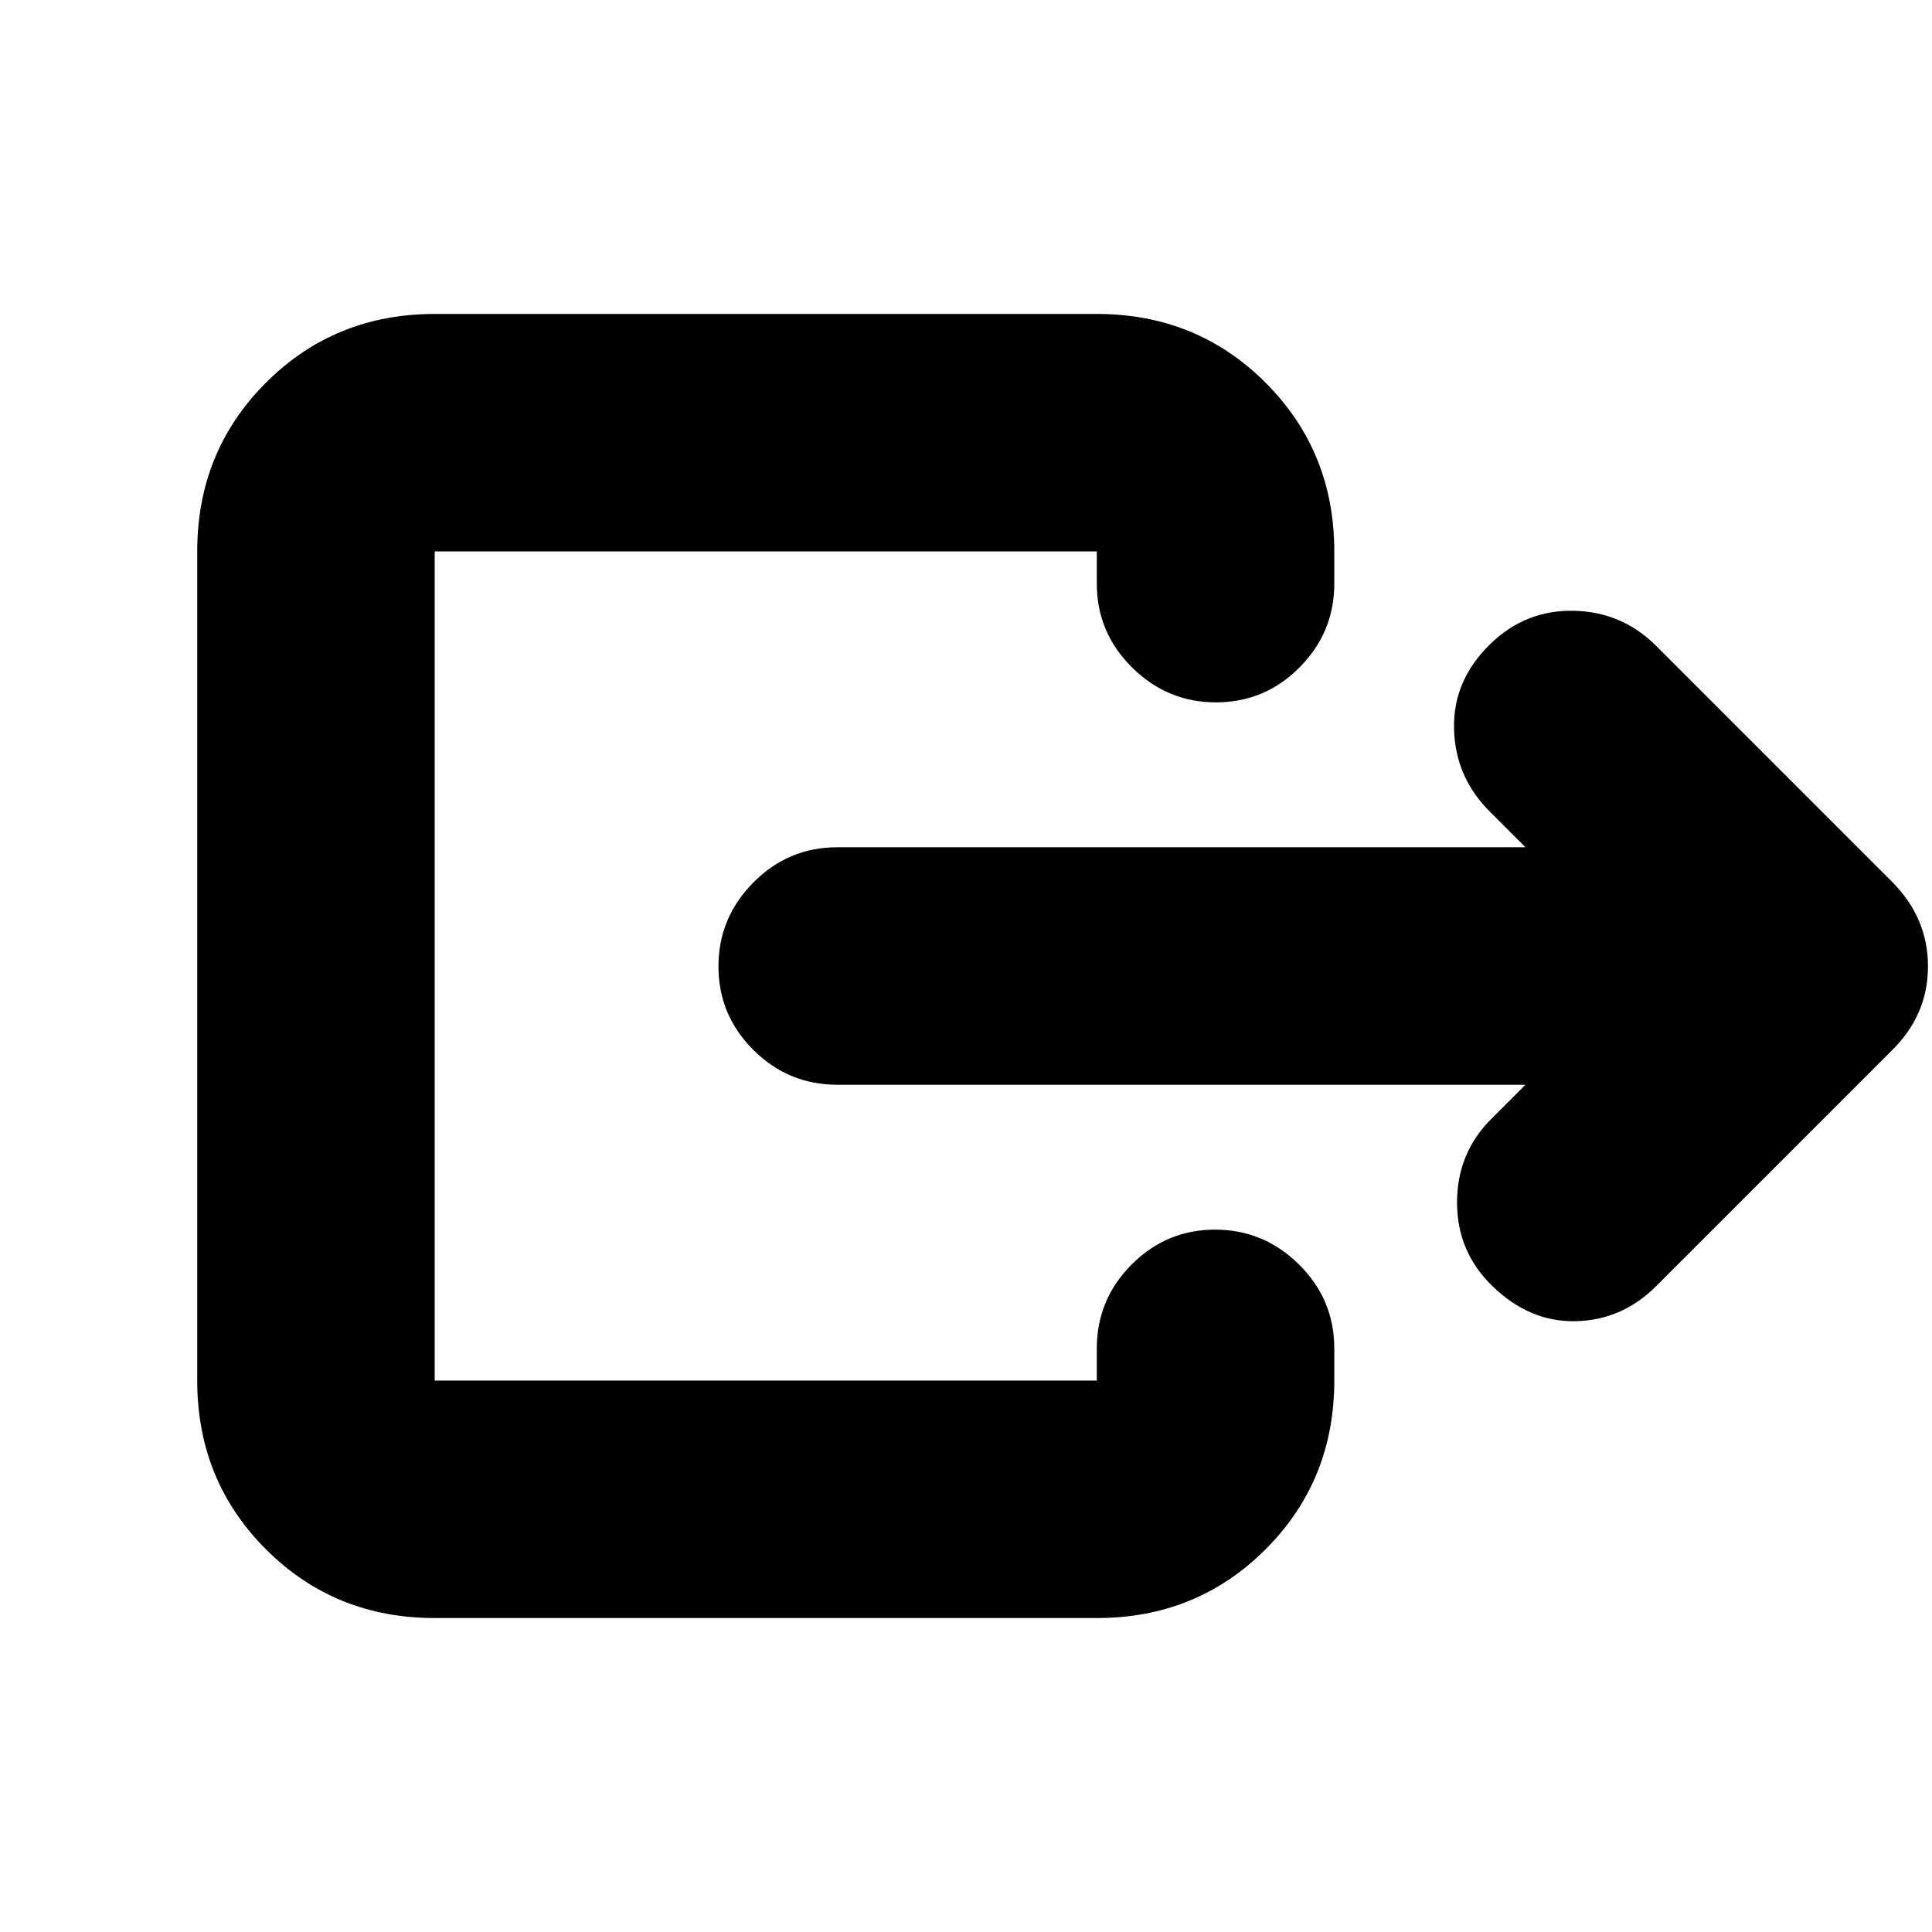 <svg xmlns="http://www.w3.org/2000/svg" height="20" viewBox="0 -960 960 960" width="20"><path d="M758-421H416q-24.3 0-41.65-17.289-17.35-17.29-17.35-41.5Q357-504 374.35-521.5T416-539h342l-17.783-17.783Q723-574 722.5-598t18.022-42Q758-657 782-656.5t40.961 17.461l117.078 117.078Q958-504 958-479.818q0 24.182-18 41.818L822.957-320.957Q806-304 783-303.5T741.522-321Q724-338 724-362.5t16.957-41.457L758-421ZM216-156q-49.7 0-83.85-34.15Q98-224.3 98-274v-412q0-49.7 34.15-83.85Q166.3-804 216-804h329q49.7 0 83.85 34.15Q663-735.7 663-686v16q0 24.3-17.289 41.65-17.29 17.35-41.5 17.35Q580-611 562.5-628.35T545-670v-16H216v412h329v-16q0-24.3 17.289-41.65 17.29-17.35 41.5-17.35Q628-349 645.5-331.65T663-290v16q0 49.7-34.15 83.85Q594.7-156 545-156H216Z"/></svg>